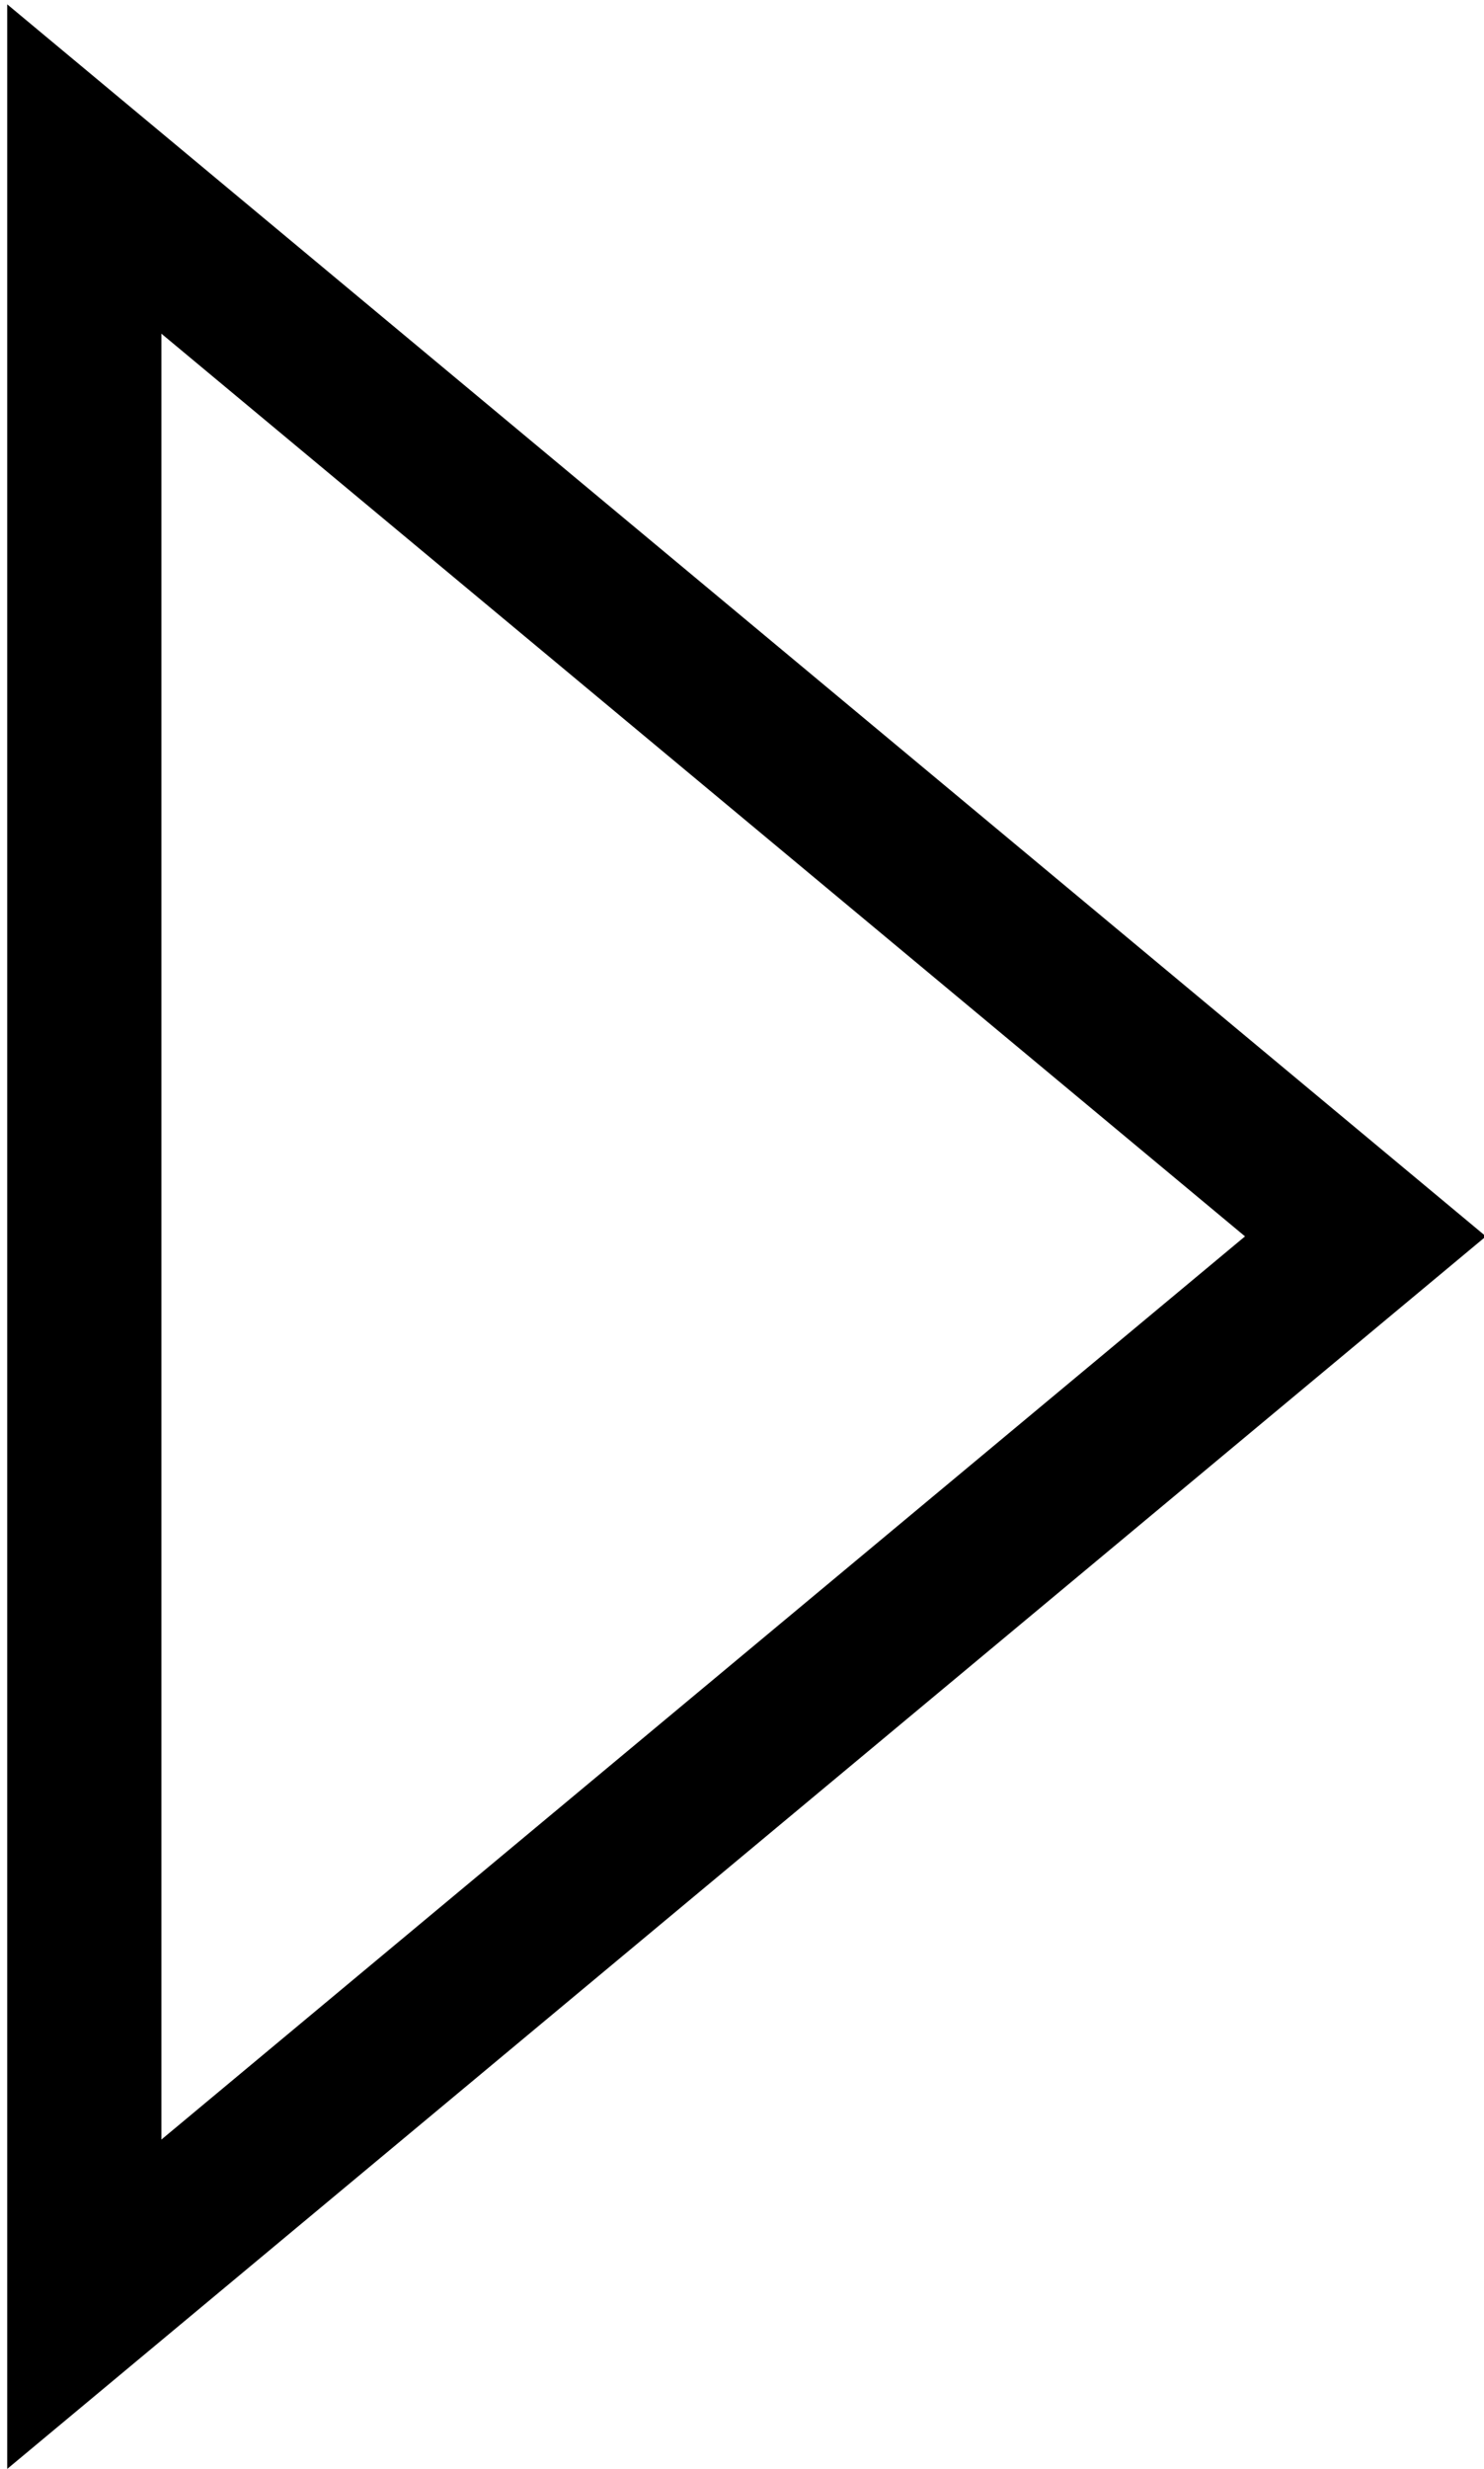 <?xml version="1.0" encoding="utf-8"?>
<!-- Generator: Adobe Illustrator 21.1.0, SVG Export Plug-In . SVG Version: 6.00 Build 0)  -->
<svg version="1.1" id="Layer_1" xmlns="http://www.w3.org/2000/svg" xmlns:xlink="http://www.w3.org/1999/xlink" x="0px" y="0px"
	 viewBox="0 0 308 512" style="enable-background:new 0 0 308 512;" xml:space="preserve">
<path d="M33.5,69.2l224.9,187.2L33.5,443.7V69.2 M1.5,0.9V512l306.9-255.6L1.5,0.9L1.5,0.9z"/>
</svg>
